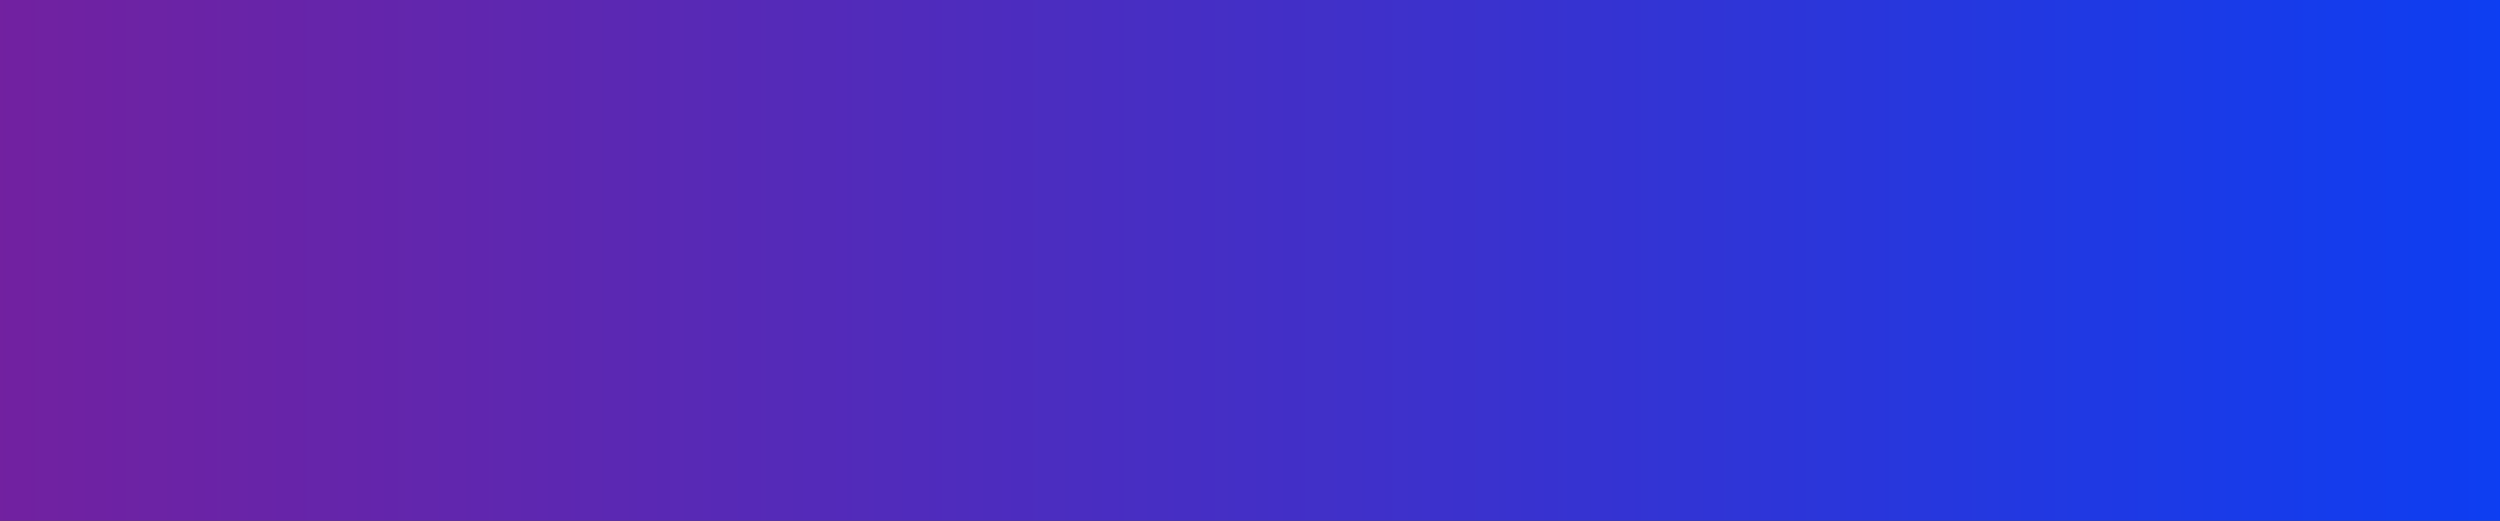 <svg 
 xmlns="http://www.w3.org/2000/svg"
 xmlns:xlink="http://www.w3.org/1999/xlink"
 width="1920px" height="400px">
<defs>
<linearGradient id="PSgrad_0" x1="100%" x2="0%" y1="0%" y2="0%">
  <stop offset="0%" stop-color="rgb(13,62,242)" stop-opacity="1" />
  <stop offset="46%" stop-color="rgb(64,48,201)" stop-opacity="1" />
  <stop offset="100%" stop-color="rgb(114,33,160)" stop-opacity="1" />
</linearGradient>

</defs>
<path fill-rule="evenodd"  opacity="0.902" fill="rgb(21, 26, 32)"
 d="M0.000,-0.001 L1920.000,-0.001 L1920.000,400.000 L0.000,400.000 L0.000,-0.001 Z"/>
<path fill="url(#PSgrad_0)"
 d="M0.000,-0.001 L1920.000,-0.001 L1920.000,400.000 L0.000,400.000 L0.000,-0.001 Z"/>
</svg>